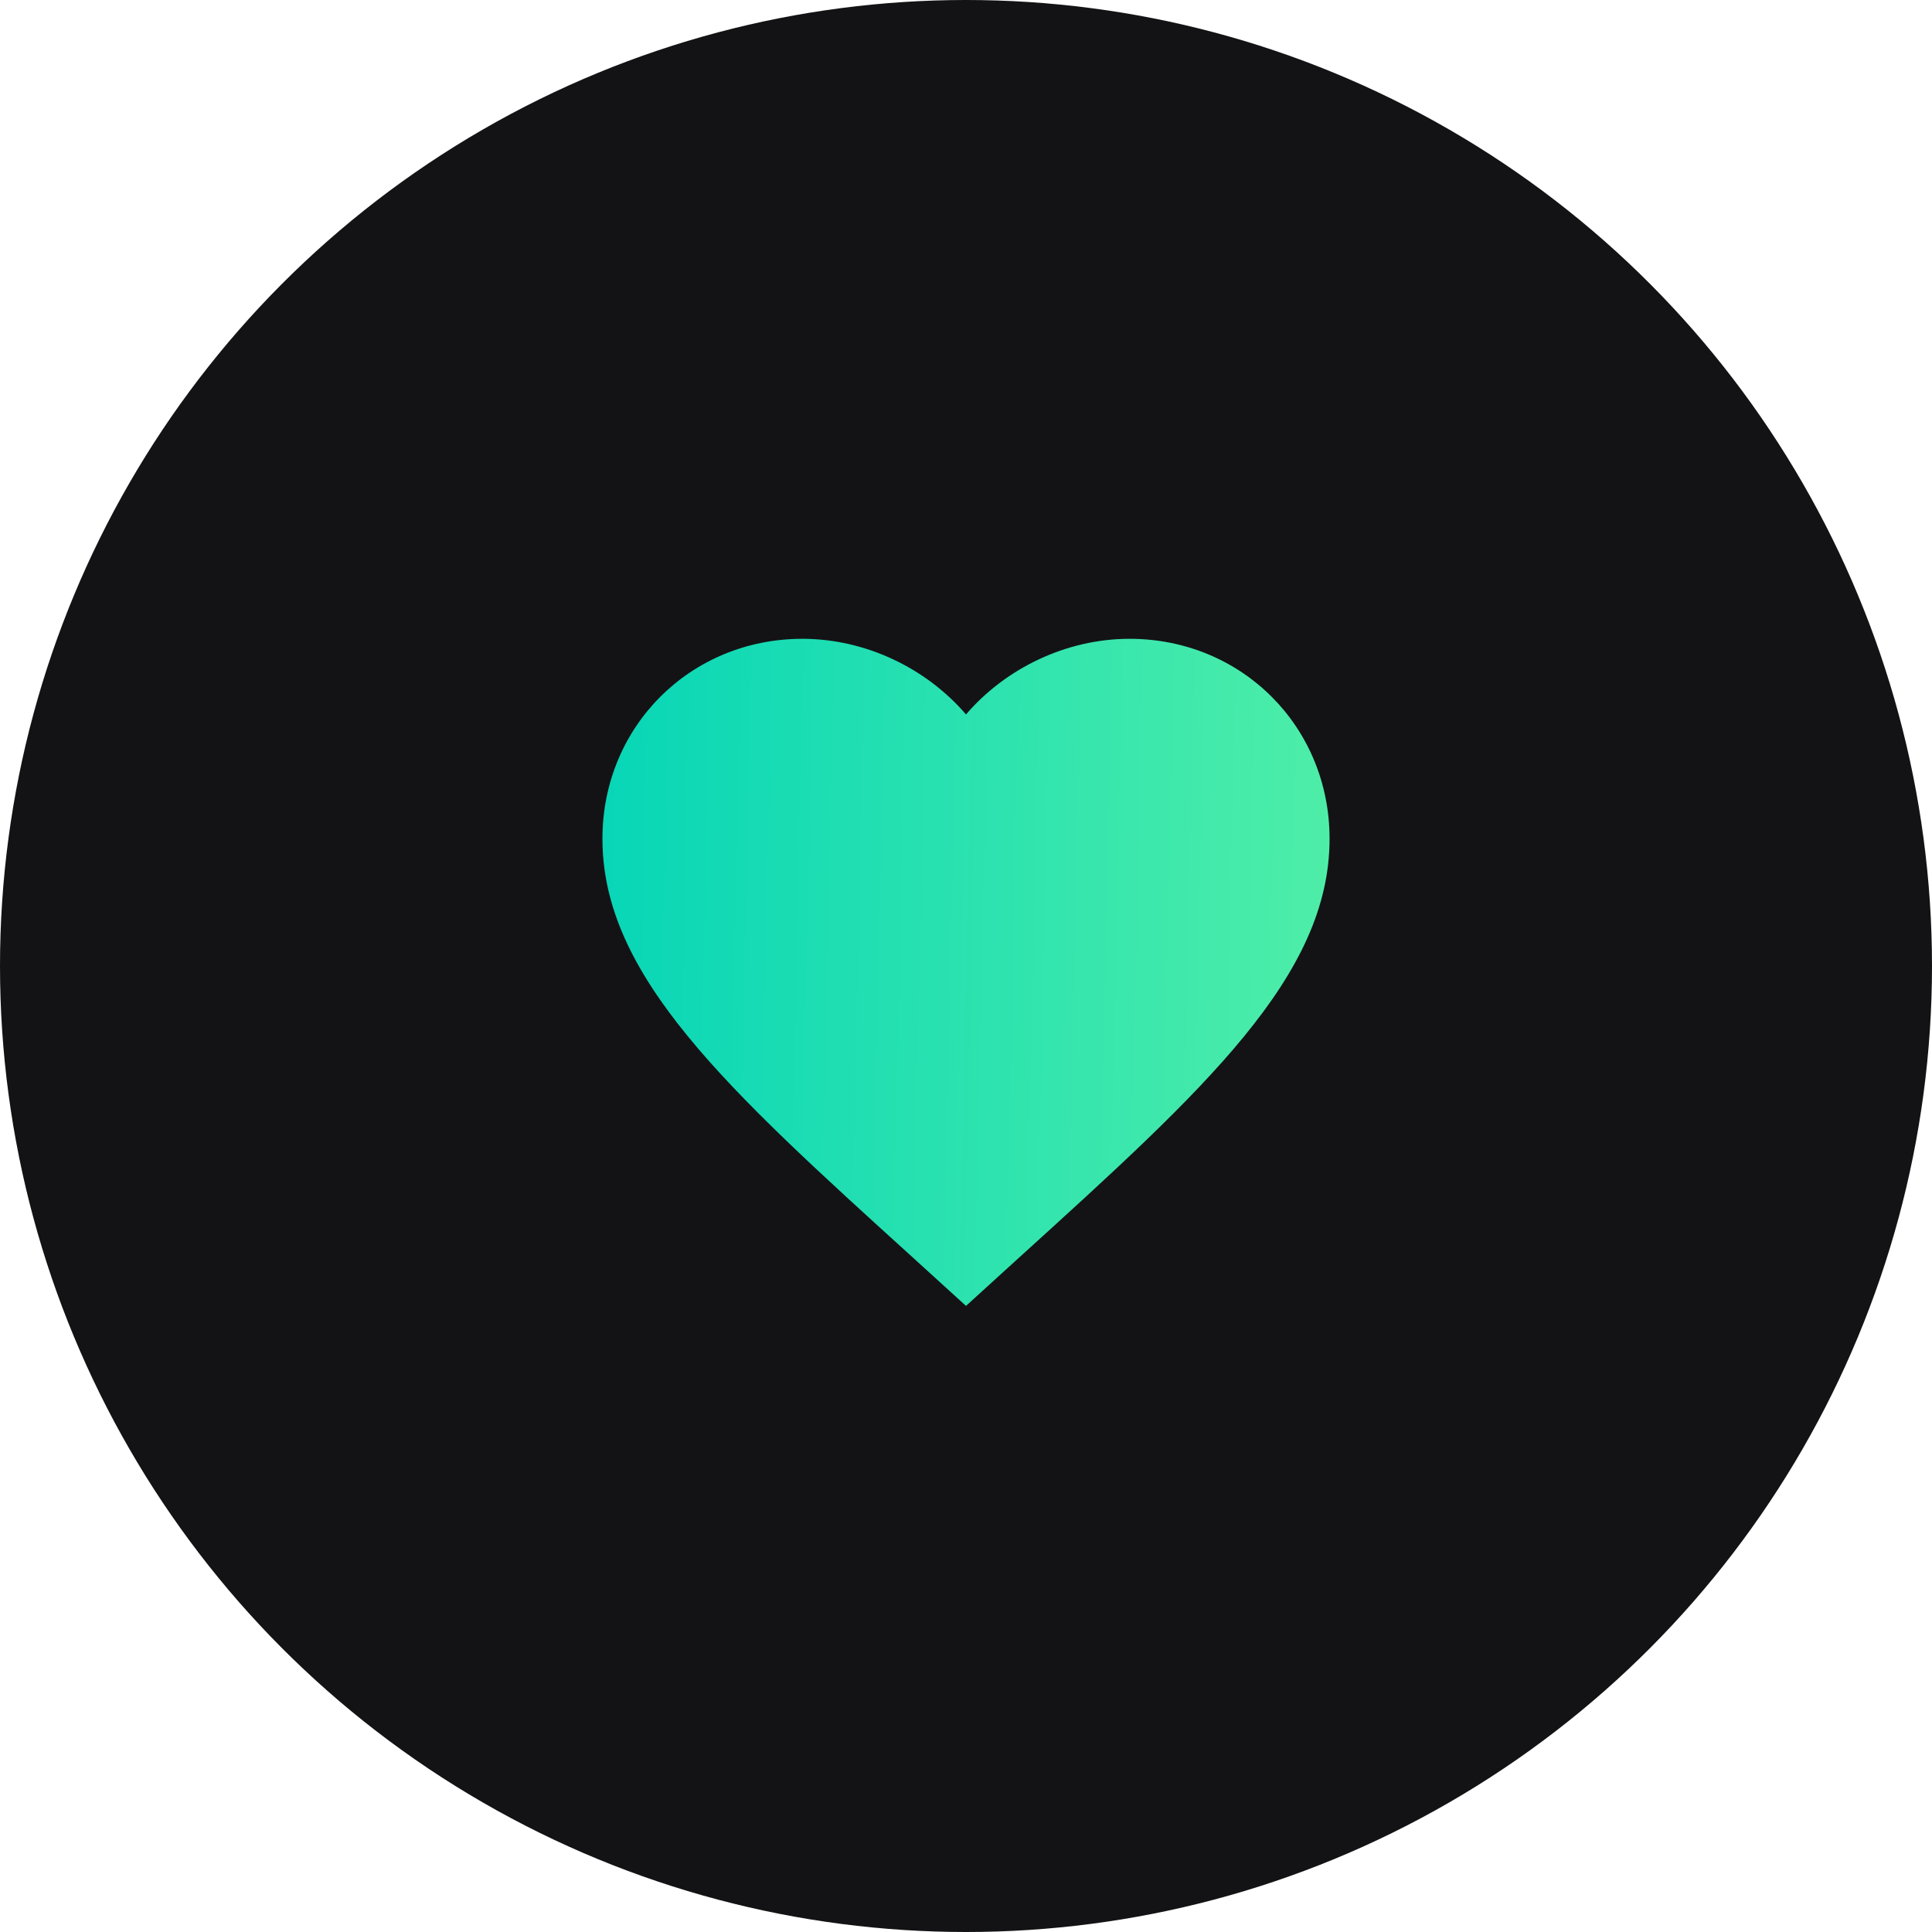 <svg width="62" height="62" viewBox="0 0 62 62" fill="none" xmlns="http://www.w3.org/2000/svg">
<circle cx="31" cy="31" r="31" fill="#131315"/>
<path d="M31 41.908L29.308 40.368C23.3 34.92 19.333 31.315 19.333 26.917C19.333 23.312 22.157 20.5 25.75 20.5C27.78 20.5 29.728 21.445 31 22.927C32.272 21.445 34.22 20.5 36.25 20.5C39.843 20.5 42.667 23.312 42.667 26.917C42.667 31.315 38.7 34.92 32.692 40.368L31 41.908Z" fill="url(#paint0_linear_10_27)"/>
<defs>
<linearGradient id="paint0_linear_10_27" x1="19.333" y1="20.5" x2="43.121" y2="21.017" gradientUnits="userSpaceOnUse">
<stop stop-color="#07D6B7"/>
<stop offset="1" stop-color="#4FEEA8"/>
</linearGradient>
</defs>
</svg>
